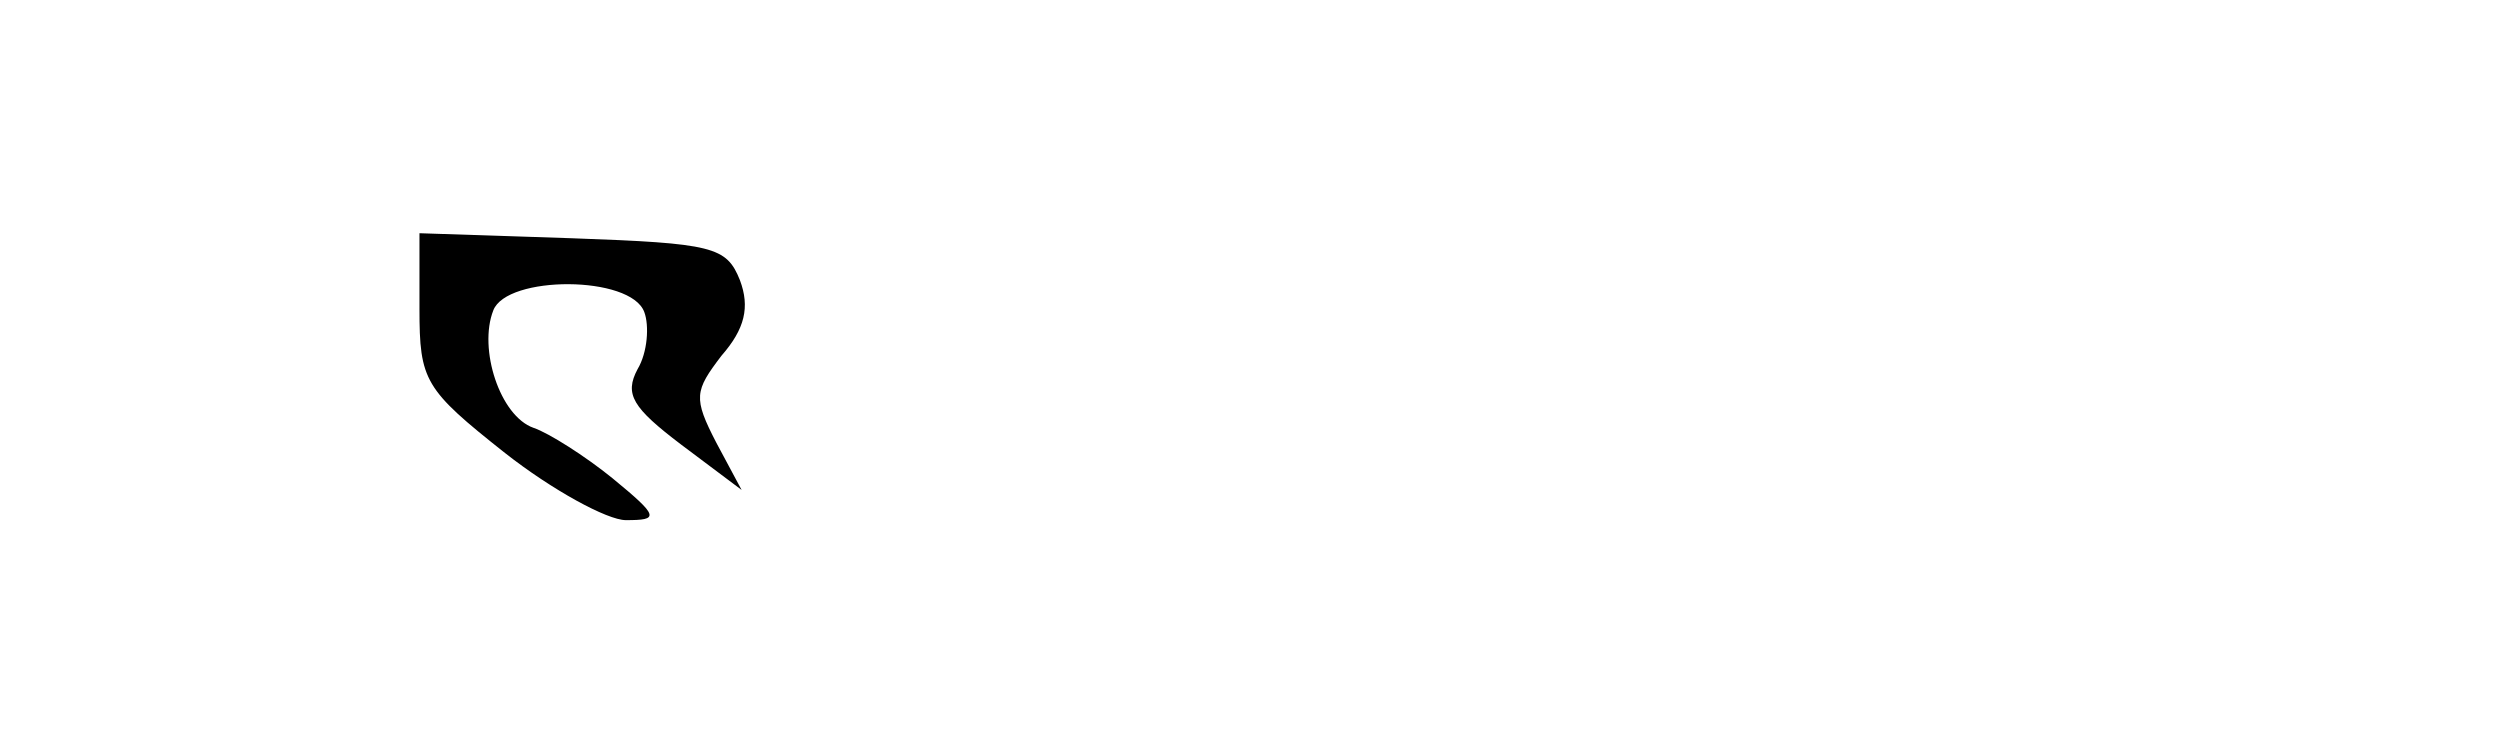 <?xml version="1.0" standalone="no"?>
<!DOCTYPE svg PUBLIC "-//W3C//DTD SVG 20010904//EN"
 "http://www.w3.org/TR/2001/REC-SVG-20010904/DTD/svg10.dtd">
<svg version="1.0" xmlns="http://www.w3.org/2000/svg"
 width="149pt" height="45pt" viewBox="0 0 149 45"
 preserveAspectRatio="xMidYMid meet">
<g transform="translate(0,45) scale(0.1,-0.1)"
fill="#000000" stroke="none">
<path d="M250 266 c0 -43 3 -48 51 -86 28 -22 61 -40 72 -40 20 0 20 2 -8 25
-16 13 -38 27 -47 30 -20 7 -33 47 -24 70 8 21 82 21 90 -1 3 -8 2 -24 -4 -34
-8 -15 -3 -23 26 -45 l36 -27 -15 28 c-14 27 -13 31 3 52 14 16 17 29 11 45
-8 20 -16 22 -100 25 l-91 3 0 -45z"/>
</g>
</svg>
